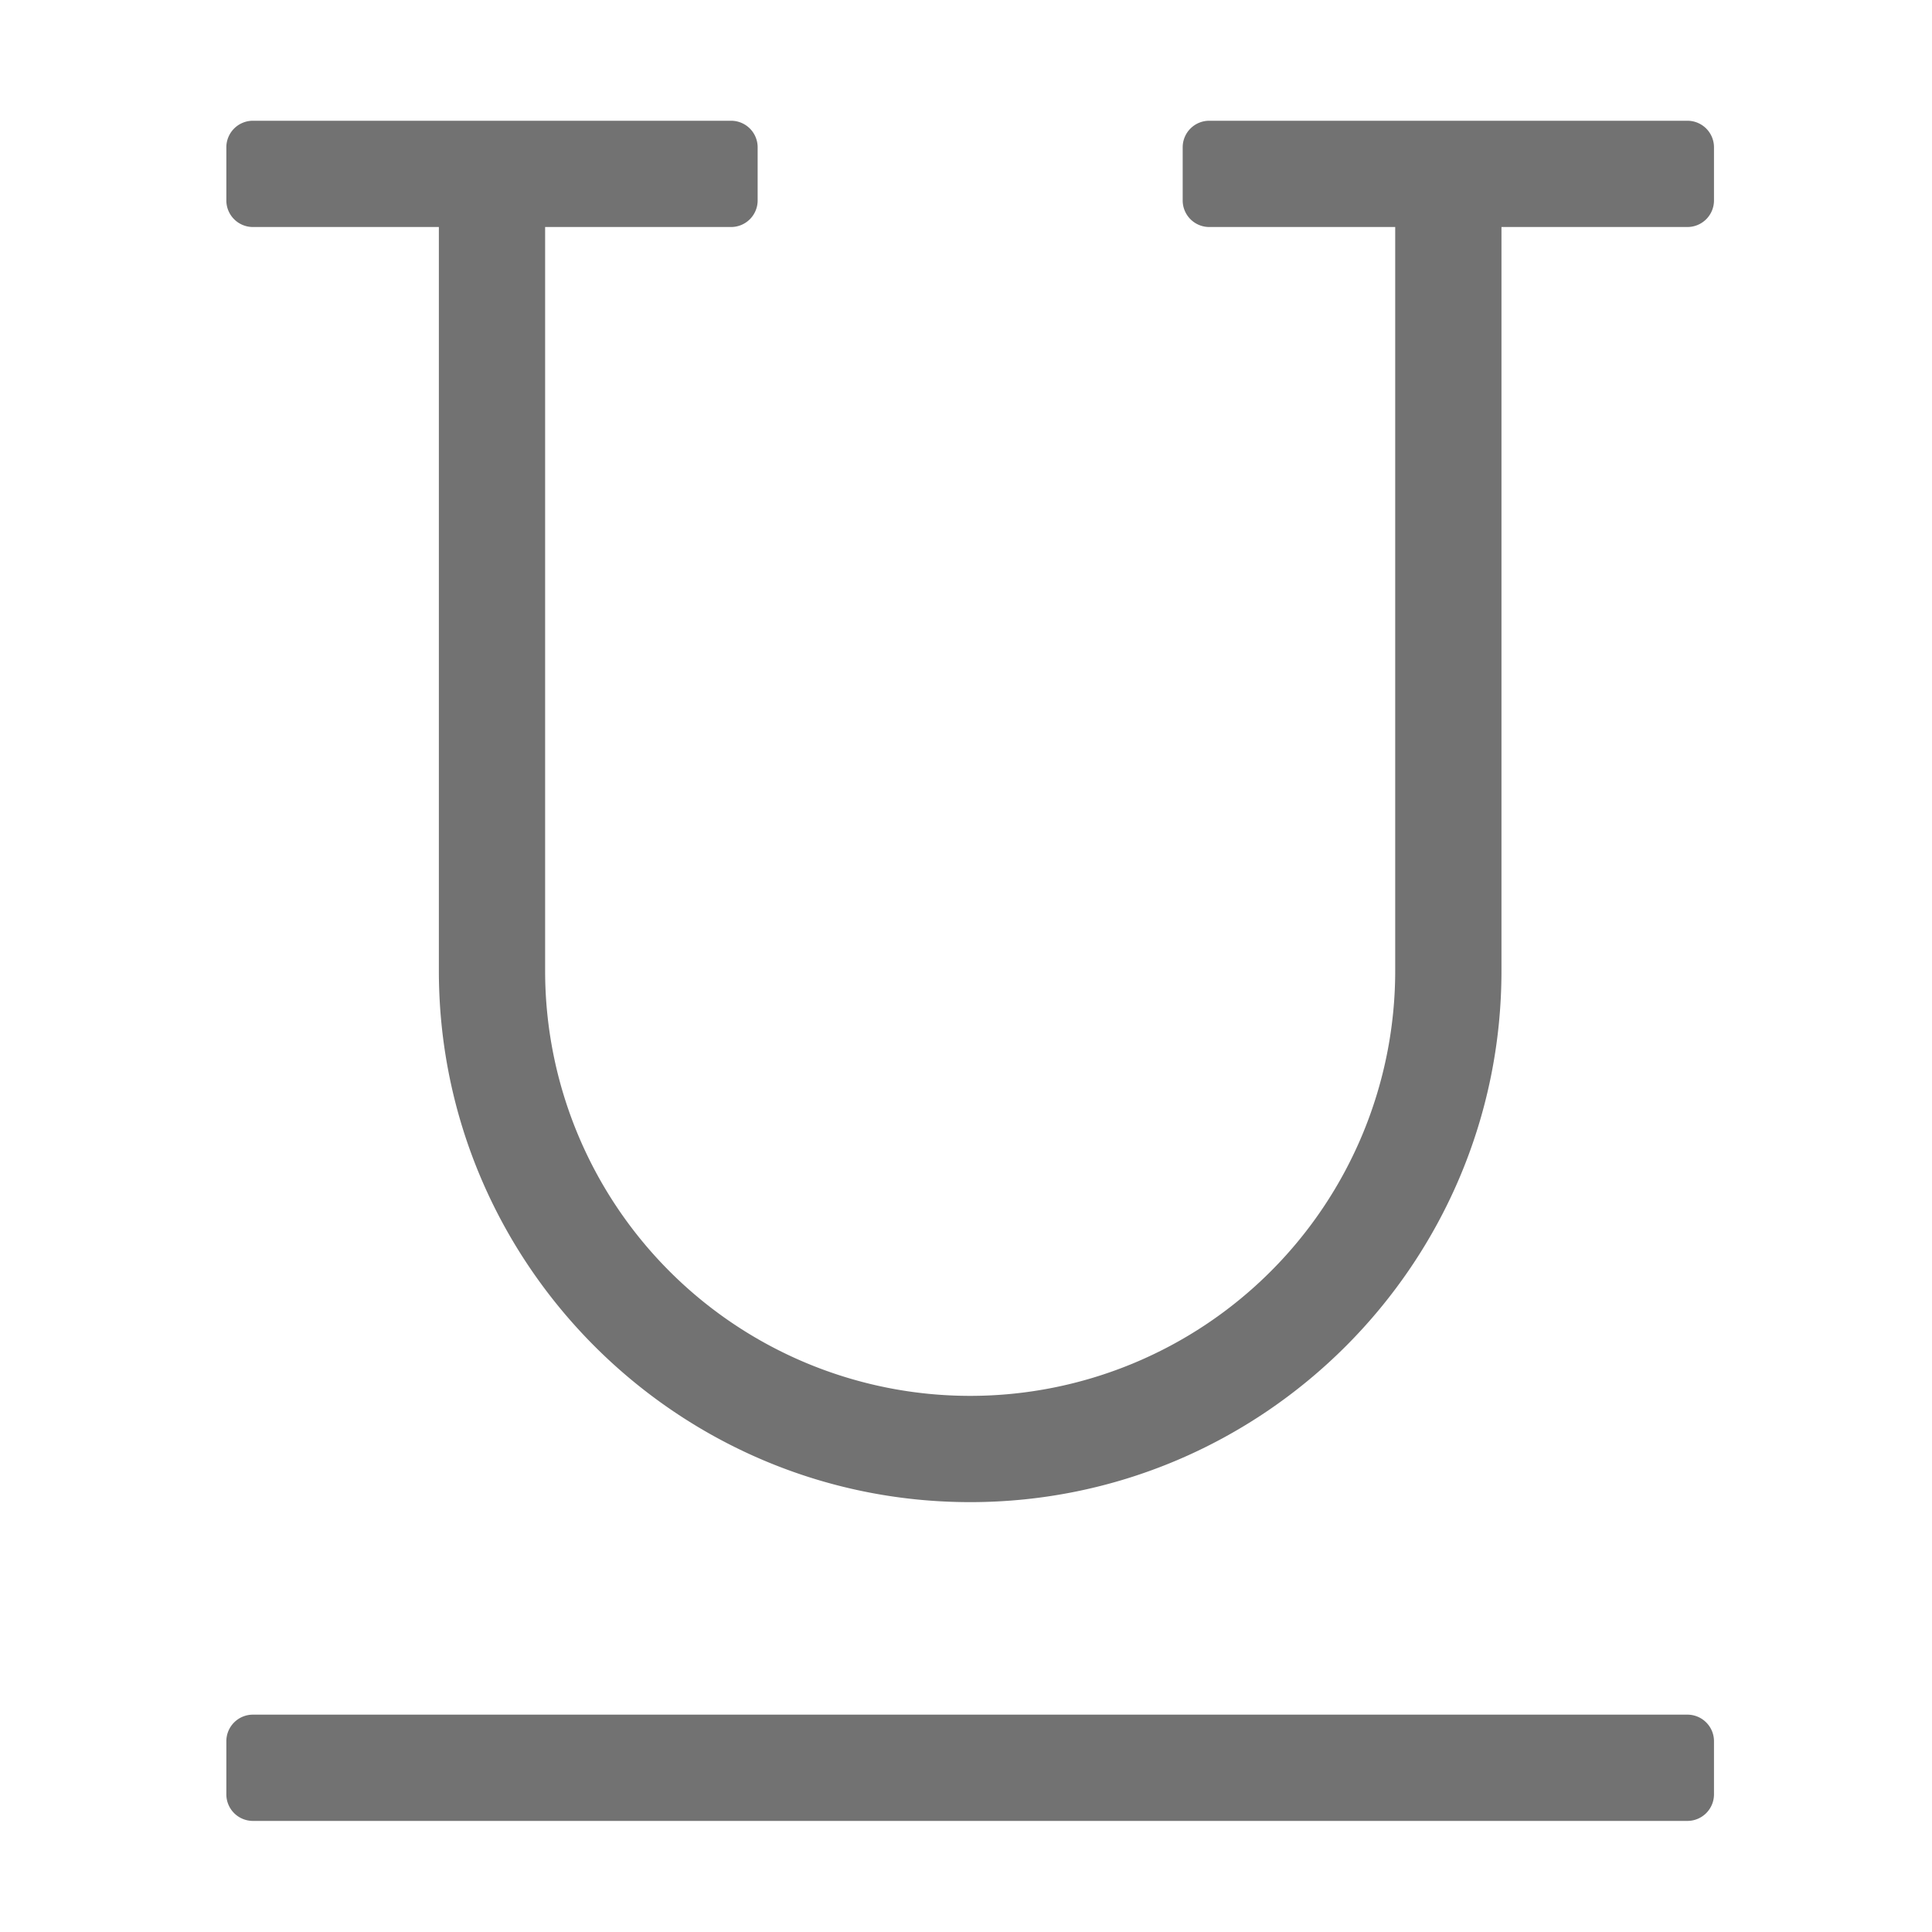 ﻿<?xml version='1.0' encoding='UTF-8'?>
<svg viewBox="-3.749 -2 32 32" xmlns="http://www.w3.org/2000/svg">
  <g transform="matrix(0.055, 0, 0, 0.055, 0, 0)">
    <path d="M440, 0L296, 0A8 8 0 0 0 288, 8L288, 24A8 8 0 0 0 296, 32L352, 32L352, 256A128 128 0 0 1 96, 256L96, 32L152, 32A8 8 0 0 0 160, 24L160, 8A8 8 0 0 0 152, 0L8, 0A8 8 0 0 0 0, 8L0, 24A8 8 0 0 0 8, 32L64, 32L64, 256C64, 344.22 135.78, 416 224, 416C312.22, 416 384, 344.22 384, 256L384, 32L440, 32A8 8 0 0 0 448, 24L448, 8A8 8 0 0 0 440, 0zM440, 480L8, 480A8 8 0 0 0 0, 488L0, 504A8 8 0 0 0 8, 512L440, 512A8 8 0 0 0 448, 504L448, 488A8 8 0 0 0 440, 480z" fill="#727272" fill-opacity="1" class="Black" />
  </g>
</svg>
